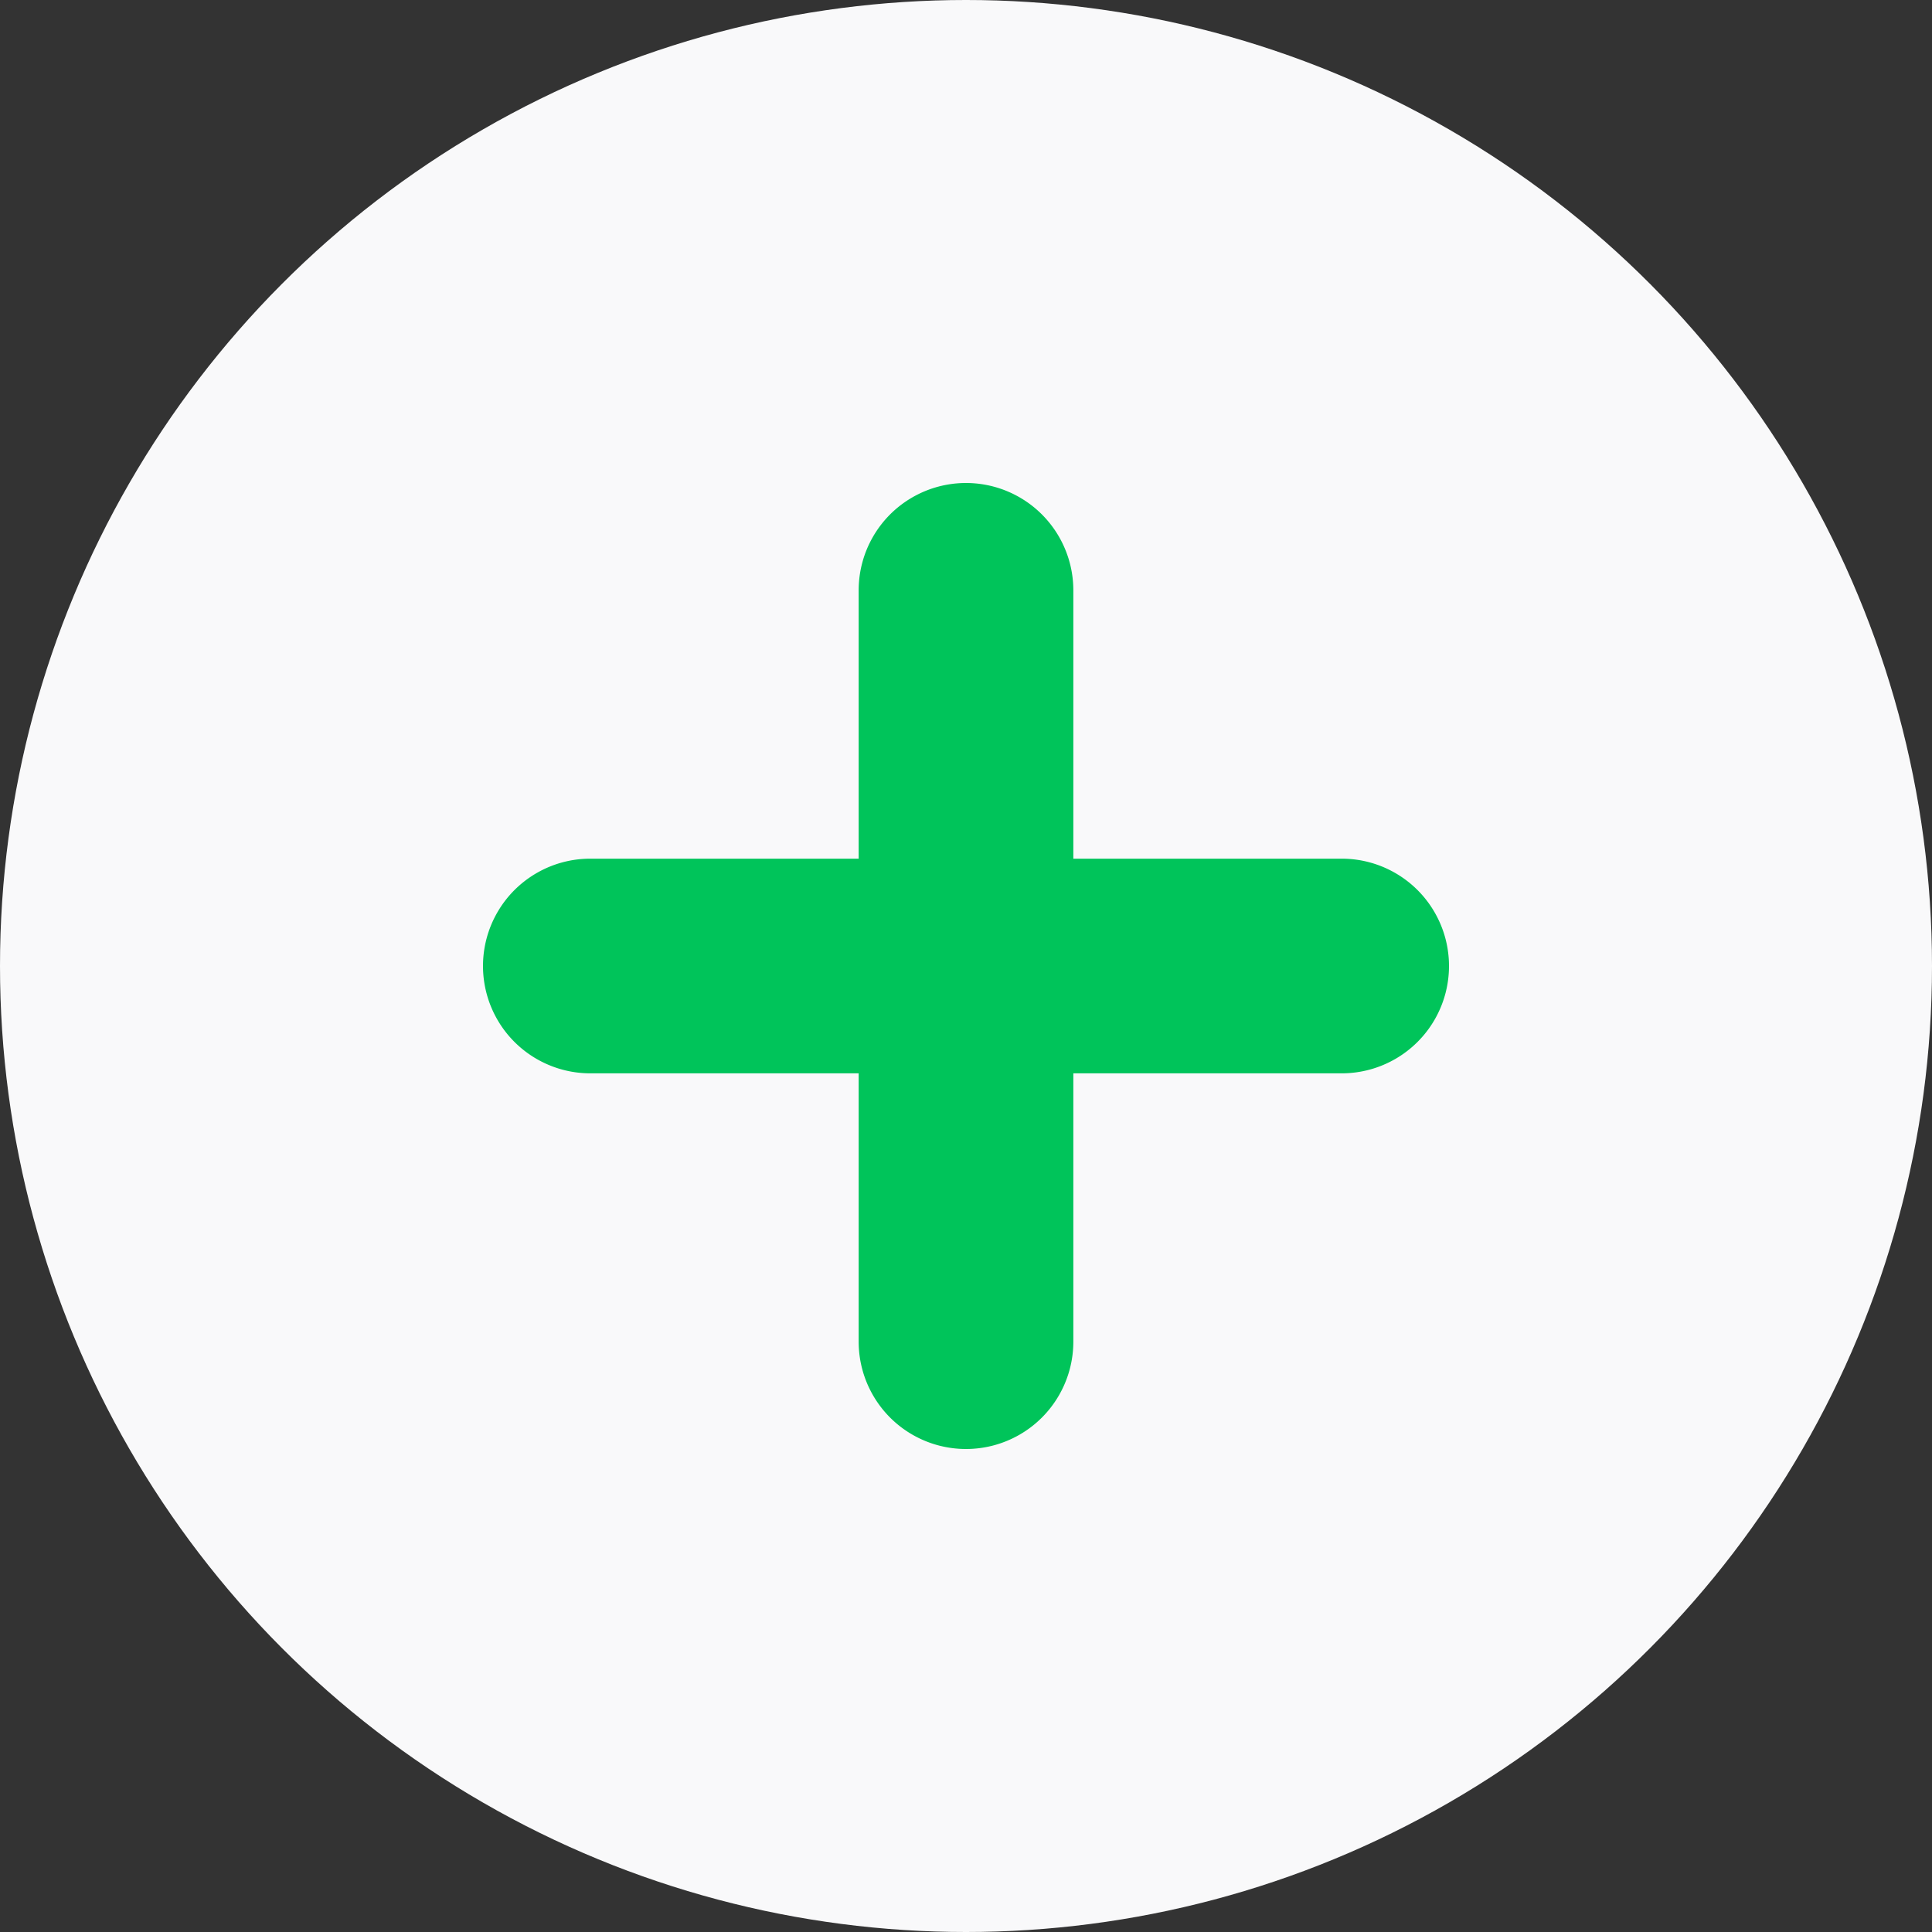 <svg xmlns="http://www.w3.org/2000/svg" width="18" height="18" viewBox="0 0 18 18">
    <rect x="0" y="0" width="18" height="18" fill="#333333" stroke="none"/>
    <g fill="none" fill-rule="nonzero">
        <circle cx="9" cy="9" r="9" fill="#F9F9FA"/>
        <path fill="#00C45A" d="M9.25 9H9v-.25V9h-.25H9v3.5V9h.25zm-.5 0H5.5h3.25zM9 8.75V5.5v3.25zm.25.25h3.25-3.25zM10 8h2.5a1 1 0 0 1 0 2H10v2.5a1 1 0 0 1-2 0V10H5.5a1 1 0 1 1 0-2H8V5.5a1 1 0 1 1 2 0V8z"/>
    </g>
</svg>
